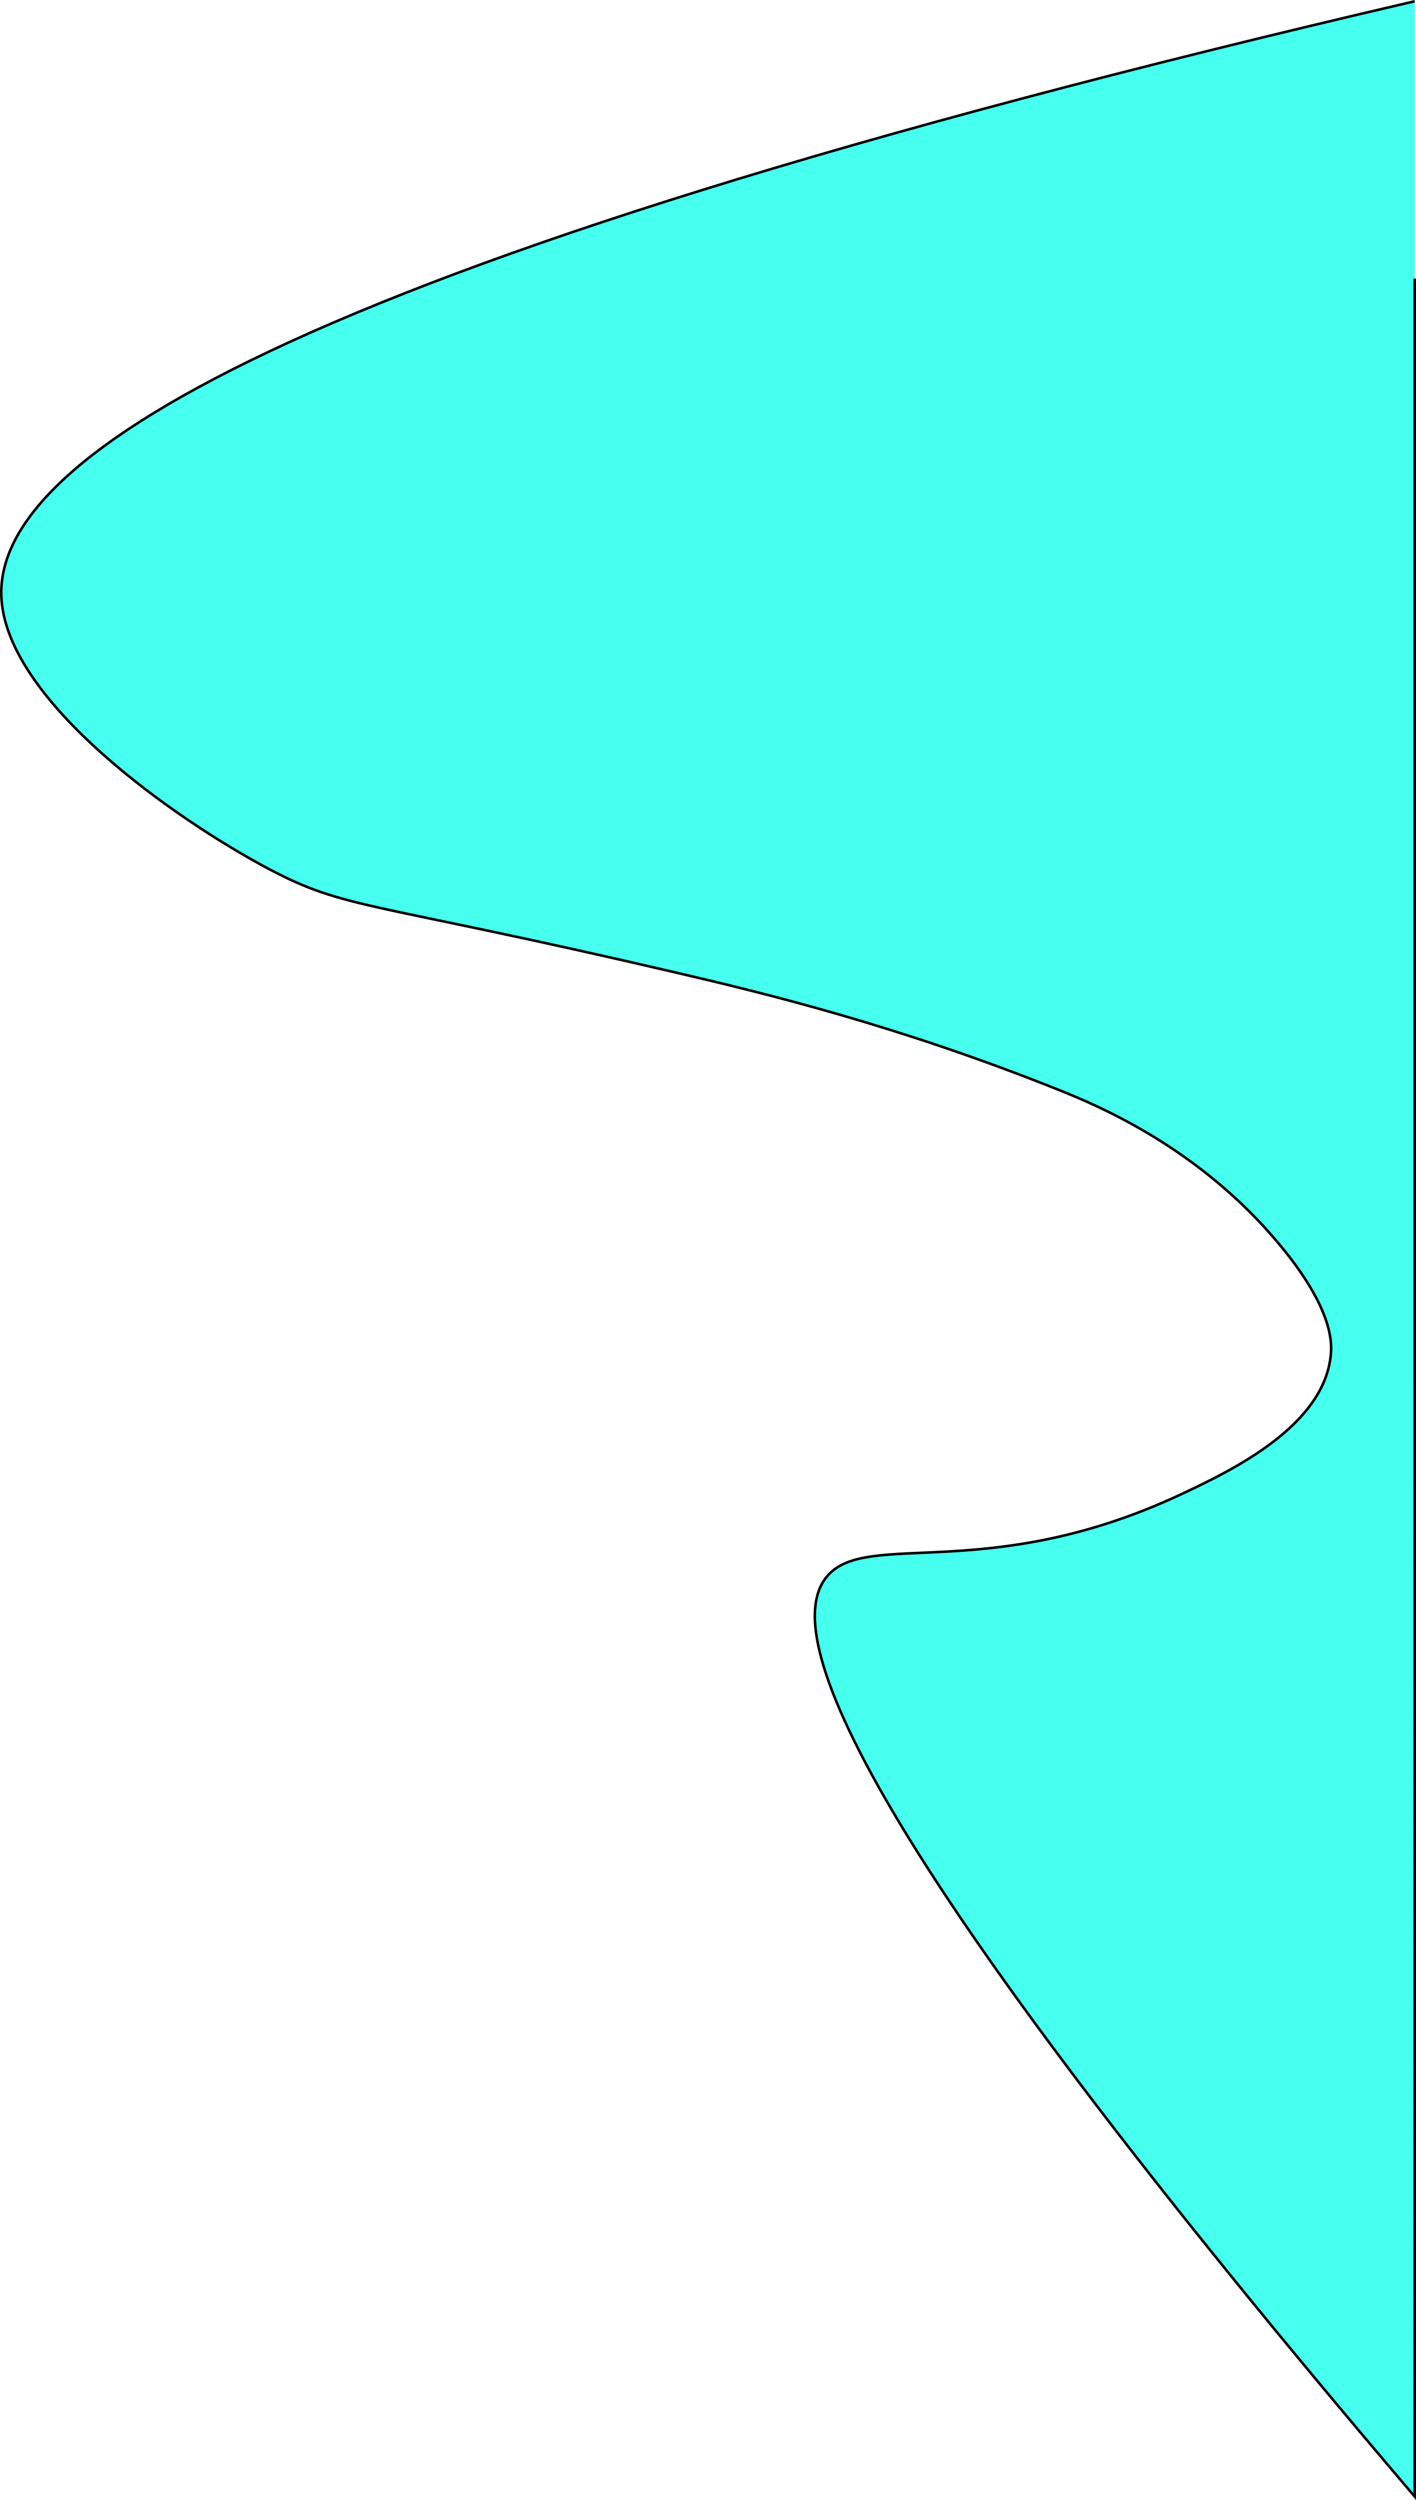 <svg id="Layer_1" data-name="Layer 1" xmlns="http://www.w3.org/2000/svg" viewBox="0 0 557.03 982.84"><defs><style>.cls-1{fill:#47ffef;stroke:#000;stroke-miterlimit:10;}</style></defs><path class="cls-1" d="M1919.5,100c-457.13,106.27-558,182.34-556,234,1.6,41,68.85,87.83,105,107,30.94,16.41,39.11,12.55,161,41,34.32,8,87,20.76,150,46,15.28,6.12,55.23,22.65,87,61,20.54,24.79,20.46,38,20,43-2.55,28-38.59,45.45-59,55-75.74,35.44-123.17,13.85-139,32-19.9,22.81,12.53,105.65,231,362V209" transform="translate(-1362.97 -99.51)"/></svg>